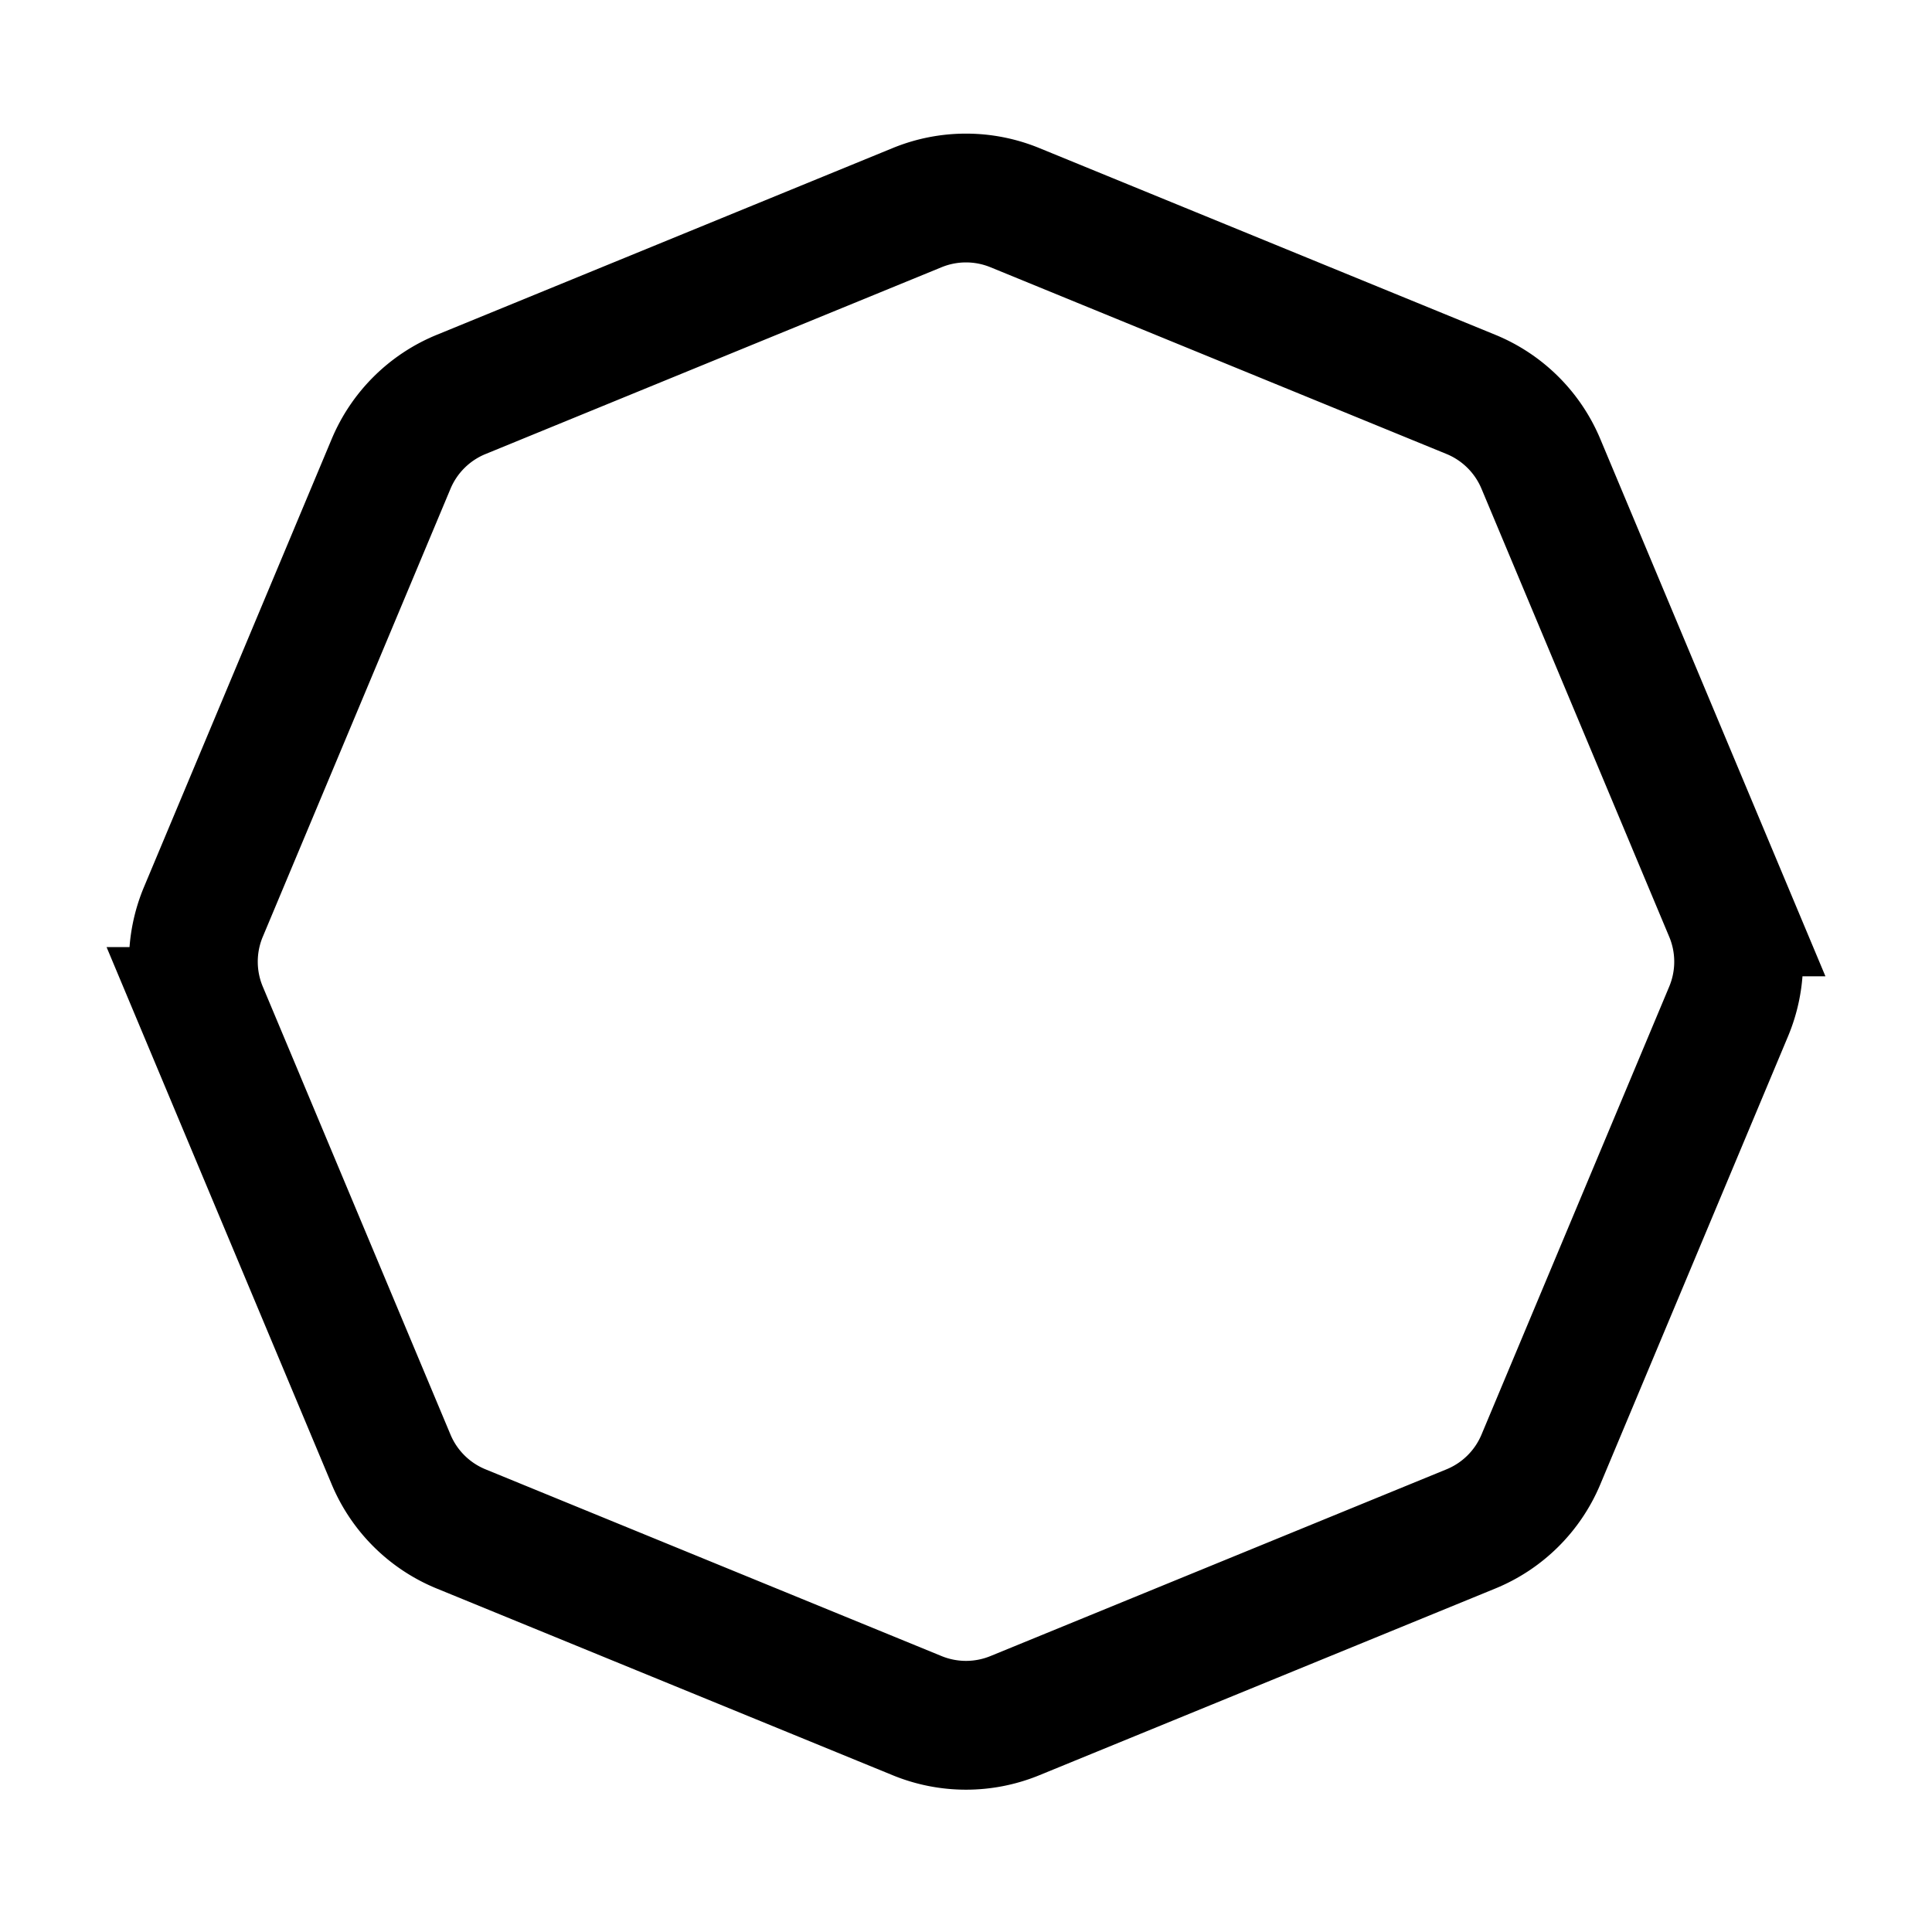 <svg xmlns="http://www.w3.org/2000/svg" width="30" height="30" fill="none"><path stroke="#000" stroke-width="2" d="M14.242 3.224a2 2 0 0 1 1.516 0l7.082 2.9a2 2 0 0 1 1.087 1.079l2.915 6.957a2 2 0 0 1 0 1.546l-2.915 6.957a2 2 0 0 1-1.087 1.078l-7.082 2.9a2 2 0 0 1-1.516 0l-7.082-2.9a2 2 0 0 1-1.087-1.078l-2.915-6.957a2 2 0 0 1 0-1.546l2.915-6.957A2 2 0 0 1 7.16 6.125z"/></svg>